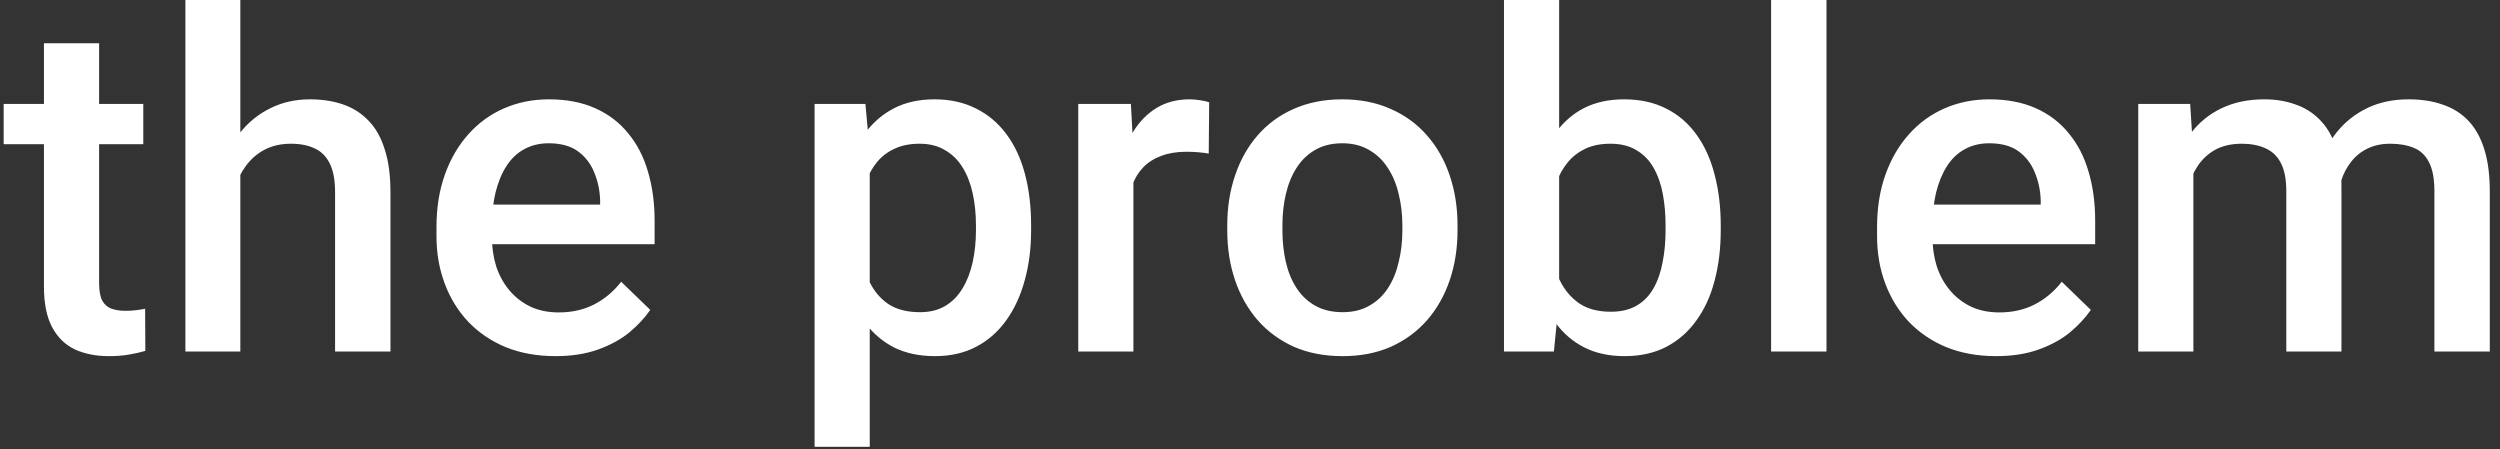<svg width="128" height="23" viewBox="0 0 128 23" fill="none" xmlns="http://www.w3.org/2000/svg">
<rect x="0" y="0" width="128" height="23" fill="#333333" stroke="none"/>
<path d="M7.336 5.32V7.383H0.188V5.32H7.336ZM2.25 2.215H5.074V14.496C5.074 14.887 5.129 15.188 5.238 15.398C5.355 15.602 5.516 15.738 5.719 15.809C5.922 15.879 6.16 15.914 6.434 15.914C6.629 15.914 6.816 15.902 6.996 15.879C7.176 15.855 7.32 15.832 7.43 15.809L7.441 17.965C7.207 18.035 6.934 18.098 6.621 18.152C6.316 18.207 5.965 18.234 5.566 18.234C4.918 18.234 4.344 18.121 3.844 17.895C3.344 17.66 2.953 17.281 2.672 16.758C2.391 16.234 2.25 15.539 2.25 14.672V2.215ZM12.305 0V18H9.492V0H12.305ZM11.812 11.191L10.898 11.18C10.906 10.305 11.027 9.496 11.262 8.754C11.504 8.012 11.84 7.367 12.27 6.82C12.707 6.266 13.23 5.84 13.84 5.543C14.449 5.238 15.125 5.086 15.867 5.086C16.492 5.086 17.055 5.172 17.555 5.344C18.062 5.516 18.5 5.793 18.867 6.176C19.234 6.551 19.512 7.043 19.699 7.652C19.895 8.254 19.992 8.988 19.992 9.855V18H17.156V9.832C17.156 9.223 17.066 8.738 16.887 8.379C16.715 8.02 16.461 7.762 16.125 7.605C15.789 7.441 15.379 7.359 14.895 7.359C14.387 7.359 13.938 7.461 13.547 7.664C13.164 7.867 12.844 8.145 12.586 8.496C12.328 8.848 12.133 9.254 12 9.715C11.875 10.176 11.812 10.668 11.812 11.191ZM28.441 18.234C27.504 18.234 26.656 18.082 25.898 17.777C25.148 17.465 24.508 17.031 23.977 16.477C23.453 15.922 23.051 15.27 22.77 14.52C22.488 13.77 22.348 12.961 22.348 12.094V11.625C22.348 10.633 22.492 9.734 22.781 8.93C23.07 8.125 23.473 7.438 23.988 6.867C24.504 6.289 25.113 5.848 25.816 5.543C26.52 5.238 27.281 5.086 28.102 5.086C29.008 5.086 29.801 5.238 30.48 5.543C31.16 5.848 31.723 6.277 32.168 6.832C32.621 7.379 32.957 8.031 33.176 8.789C33.402 9.547 33.516 10.383 33.516 11.297V12.504H23.719V10.477H30.727V10.254C30.711 9.746 30.609 9.27 30.422 8.824C30.242 8.379 29.965 8.02 29.59 7.746C29.215 7.473 28.715 7.336 28.09 7.336C27.621 7.336 27.203 7.438 26.836 7.641C26.477 7.836 26.176 8.121 25.934 8.496C25.691 8.871 25.504 9.324 25.371 9.855C25.246 10.379 25.184 10.969 25.184 11.625V12.094C25.184 12.648 25.258 13.164 25.406 13.641C25.562 14.109 25.789 14.52 26.086 14.871C26.383 15.223 26.742 15.5 27.164 15.703C27.586 15.898 28.066 15.996 28.605 15.996C29.285 15.996 29.891 15.859 30.422 15.586C30.953 15.312 31.414 14.926 31.805 14.426L33.293 15.867C33.02 16.266 32.664 16.648 32.227 17.016C31.789 17.375 31.254 17.668 30.621 17.895C29.996 18.121 29.27 18.234 28.441 18.234ZM44.531 7.758V22.875H41.707V5.32H44.309L44.531 7.758ZM52.793 11.543V11.789C52.793 12.711 52.684 13.566 52.465 14.355C52.254 15.137 51.938 15.82 51.516 16.406C51.102 16.984 50.59 17.434 49.98 17.754C49.371 18.074 48.668 18.234 47.871 18.234C47.082 18.234 46.391 18.09 45.797 17.801C45.211 17.504 44.715 17.086 44.309 16.547C43.902 16.008 43.574 15.375 43.324 14.648C43.082 13.914 42.91 13.109 42.809 12.234V11.285C42.91 10.355 43.082 9.512 43.324 8.754C43.574 7.996 43.902 7.344 44.309 6.797C44.715 6.25 45.211 5.828 45.797 5.531C46.383 5.234 47.066 5.086 47.848 5.086C48.645 5.086 49.352 5.242 49.969 5.555C50.586 5.859 51.105 6.297 51.527 6.867C51.949 7.43 52.266 8.109 52.477 8.906C52.688 9.695 52.793 10.574 52.793 11.543ZM49.969 11.789V11.543C49.969 10.957 49.914 10.414 49.805 9.914C49.695 9.406 49.523 8.961 49.289 8.578C49.055 8.195 48.754 7.898 48.387 7.688C48.027 7.469 47.594 7.359 47.086 7.359C46.586 7.359 46.156 7.445 45.797 7.617C45.438 7.781 45.137 8.012 44.895 8.309C44.652 8.605 44.465 8.953 44.332 9.352C44.199 9.742 44.105 10.168 44.051 10.629V12.902C44.145 13.465 44.305 13.98 44.531 14.449C44.758 14.918 45.078 15.293 45.492 15.574C45.914 15.848 46.453 15.984 47.109 15.984C47.617 15.984 48.051 15.875 48.41 15.656C48.77 15.438 49.062 15.137 49.289 14.754C49.523 14.363 49.695 13.914 49.805 13.406C49.914 12.898 49.969 12.359 49.969 11.789ZM58.031 7.734V18H55.207V5.32H57.902L58.031 7.734ZM61.91 5.238L61.887 7.863C61.715 7.832 61.527 7.809 61.324 7.793C61.129 7.777 60.934 7.77 60.738 7.77C60.254 7.77 59.828 7.84 59.461 7.98C59.094 8.113 58.785 8.309 58.535 8.566C58.293 8.816 58.105 9.121 57.973 9.48C57.84 9.84 57.762 10.242 57.738 10.688L57.094 10.734C57.094 9.938 57.172 9.199 57.328 8.52C57.484 7.84 57.719 7.242 58.031 6.727C58.352 6.211 58.75 5.809 59.227 5.52C59.711 5.23 60.27 5.086 60.902 5.086C61.074 5.086 61.258 5.102 61.453 5.133C61.656 5.164 61.809 5.199 61.91 5.238ZM62.836 11.801V11.531C62.836 10.617 62.969 9.77 63.234 8.988C63.5 8.199 63.883 7.516 64.383 6.938C64.891 6.352 65.508 5.898 66.234 5.578C66.969 5.25 67.797 5.086 68.719 5.086C69.648 5.086 70.477 5.25 71.203 5.578C71.938 5.898 72.559 6.352 73.066 6.938C73.574 7.516 73.961 8.199 74.227 8.988C74.492 9.77 74.625 10.617 74.625 11.531V11.801C74.625 12.715 74.492 13.562 74.227 14.344C73.961 15.125 73.574 15.809 73.066 16.395C72.559 16.973 71.941 17.426 71.215 17.754C70.488 18.074 69.664 18.234 68.742 18.234C67.812 18.234 66.981 18.074 66.246 17.754C65.519 17.426 64.902 16.973 64.394 16.395C63.887 15.809 63.5 15.125 63.234 14.344C62.969 13.562 62.836 12.715 62.836 11.801ZM65.66 11.531V11.801C65.66 12.371 65.719 12.91 65.836 13.418C65.953 13.926 66.137 14.371 66.387 14.754C66.637 15.137 66.957 15.438 67.348 15.656C67.738 15.875 68.203 15.984 68.742 15.984C69.266 15.984 69.719 15.875 70.102 15.656C70.492 15.438 70.812 15.137 71.062 14.754C71.312 14.371 71.496 13.926 71.613 13.418C71.738 12.91 71.801 12.371 71.801 11.801V11.531C71.801 10.969 71.738 10.438 71.613 9.938C71.496 9.43 71.309 8.98 71.051 8.59C70.801 8.199 70.481 7.895 70.09 7.676C69.707 7.449 69.25 7.336 68.719 7.336C68.188 7.336 67.727 7.449 67.336 7.676C66.953 7.895 66.637 8.199 66.387 8.59C66.137 8.98 65.953 9.43 65.836 9.938C65.719 10.438 65.66 10.969 65.66 11.531ZM77.004 0H79.828V15.293L79.559 18H77.004V0ZM88.102 11.543V11.789C88.102 12.727 87.996 13.59 87.785 14.379C87.582 15.16 87.269 15.84 86.848 16.418C86.434 16.996 85.918 17.445 85.301 17.766C84.691 18.078 83.984 18.234 83.18 18.234C82.391 18.234 81.703 18.086 81.117 17.789C80.531 17.492 80.039 17.07 79.641 16.523C79.25 15.977 78.934 15.324 78.691 14.566C78.449 13.809 78.277 12.973 78.176 12.059V11.273C78.277 10.352 78.449 9.516 78.691 8.766C78.934 8.008 79.25 7.355 79.641 6.809C80.039 6.254 80.527 5.828 81.106 5.531C81.691 5.234 82.375 5.086 83.156 5.086C83.969 5.086 84.684 5.242 85.301 5.555C85.926 5.867 86.445 6.312 86.859 6.891C87.273 7.461 87.582 8.141 87.785 8.93C87.996 9.719 88.102 10.59 88.102 11.543ZM85.277 11.789V11.543C85.277 10.973 85.231 10.438 85.137 9.938C85.043 9.43 84.887 8.984 84.668 8.602C84.457 8.219 84.168 7.918 83.801 7.699C83.441 7.473 82.992 7.359 82.453 7.359C81.953 7.359 81.523 7.445 81.164 7.617C80.805 7.789 80.504 8.023 80.262 8.32C80.019 8.617 79.828 8.961 79.688 9.352C79.555 9.742 79.465 10.164 79.418 10.617V12.738C79.488 13.324 79.637 13.863 79.863 14.355C80.098 14.84 80.426 15.23 80.848 15.527C81.269 15.816 81.812 15.961 82.477 15.961C83 15.961 83.441 15.855 83.801 15.645C84.16 15.434 84.445 15.141 84.656 14.766C84.875 14.383 85.031 13.938 85.125 13.43C85.227 12.922 85.277 12.375 85.277 11.789ZM93.516 0V18H90.68V0H93.516ZM102.199 18.234C101.262 18.234 100.414 18.082 99.656 17.777C98.906 17.465 98.266 17.031 97.734 16.477C97.211 15.922 96.809 15.27 96.527 14.52C96.246 13.77 96.106 12.961 96.106 12.094V11.625C96.106 10.633 96.25 9.734 96.539 8.93C96.828 8.125 97.231 7.438 97.746 6.867C98.262 6.289 98.871 5.848 99.574 5.543C100.277 5.238 101.039 5.086 101.859 5.086C102.766 5.086 103.559 5.238 104.238 5.543C104.918 5.848 105.48 6.277 105.926 6.832C106.379 7.379 106.715 8.031 106.934 8.789C107.16 9.547 107.273 10.383 107.273 11.297V12.504H97.477V10.477H104.484V10.254C104.469 9.746 104.367 9.27 104.18 8.824C104 8.379 103.723 8.02 103.348 7.746C102.973 7.473 102.473 7.336 101.848 7.336C101.379 7.336 100.961 7.438 100.594 7.641C100.234 7.836 99.934 8.121 99.691 8.496C99.449 8.871 99.262 9.324 99.129 9.855C99.004 10.379 98.941 10.969 98.941 11.625V12.094C98.941 12.648 99.016 13.164 99.164 13.641C99.32 14.109 99.547 14.52 99.844 14.871C100.141 15.223 100.5 15.5 100.922 15.703C101.344 15.898 101.824 15.996 102.363 15.996C103.043 15.996 103.648 15.859 104.18 15.586C104.711 15.312 105.172 14.926 105.562 14.426L107.051 15.867C106.777 16.266 106.422 16.648 105.984 17.016C105.547 17.375 105.012 17.668 104.379 17.895C103.754 18.121 103.027 18.234 102.199 18.234ZM112.301 7.898V18H109.477V5.32H112.137L112.301 7.898ZM111.844 11.191L110.883 11.18C110.883 10.305 110.992 9.496 111.211 8.754C111.43 8.012 111.75 7.367 112.172 6.82C112.594 6.266 113.117 5.84 113.742 5.543C114.375 5.238 115.105 5.086 115.934 5.086C116.512 5.086 117.039 5.172 117.516 5.344C118 5.508 118.418 5.77 118.77 6.129C119.129 6.488 119.402 6.949 119.59 7.512C119.785 8.074 119.883 8.754 119.883 9.551V18H117.059V9.797C117.059 9.18 116.965 8.695 116.777 8.344C116.598 7.992 116.336 7.742 115.992 7.594C115.656 7.438 115.254 7.359 114.785 7.359C114.254 7.359 113.801 7.461 113.426 7.664C113.059 7.867 112.758 8.145 112.523 8.496C112.289 8.848 112.117 9.254 112.008 9.715C111.898 10.176 111.844 10.668 111.844 11.191ZM119.707 10.441L118.383 10.734C118.383 9.969 118.488 9.246 118.699 8.566C118.918 7.879 119.234 7.277 119.648 6.762C120.07 6.238 120.59 5.828 121.207 5.531C121.824 5.234 122.531 5.086 123.328 5.086C123.977 5.086 124.555 5.176 125.062 5.355C125.578 5.527 126.016 5.801 126.375 6.176C126.734 6.551 127.008 7.039 127.195 7.641C127.383 8.234 127.477 8.953 127.477 9.797V18H124.641V9.785C124.641 9.145 124.547 8.648 124.359 8.297C124.18 7.945 123.922 7.703 123.586 7.57C123.25 7.43 122.848 7.359 122.379 7.359C121.941 7.359 121.555 7.441 121.219 7.605C120.891 7.762 120.613 7.984 120.387 8.273C120.16 8.555 119.988 8.879 119.871 9.246C119.762 9.613 119.707 10.012 119.707 10.441Z" fill="white"/>
</svg>
